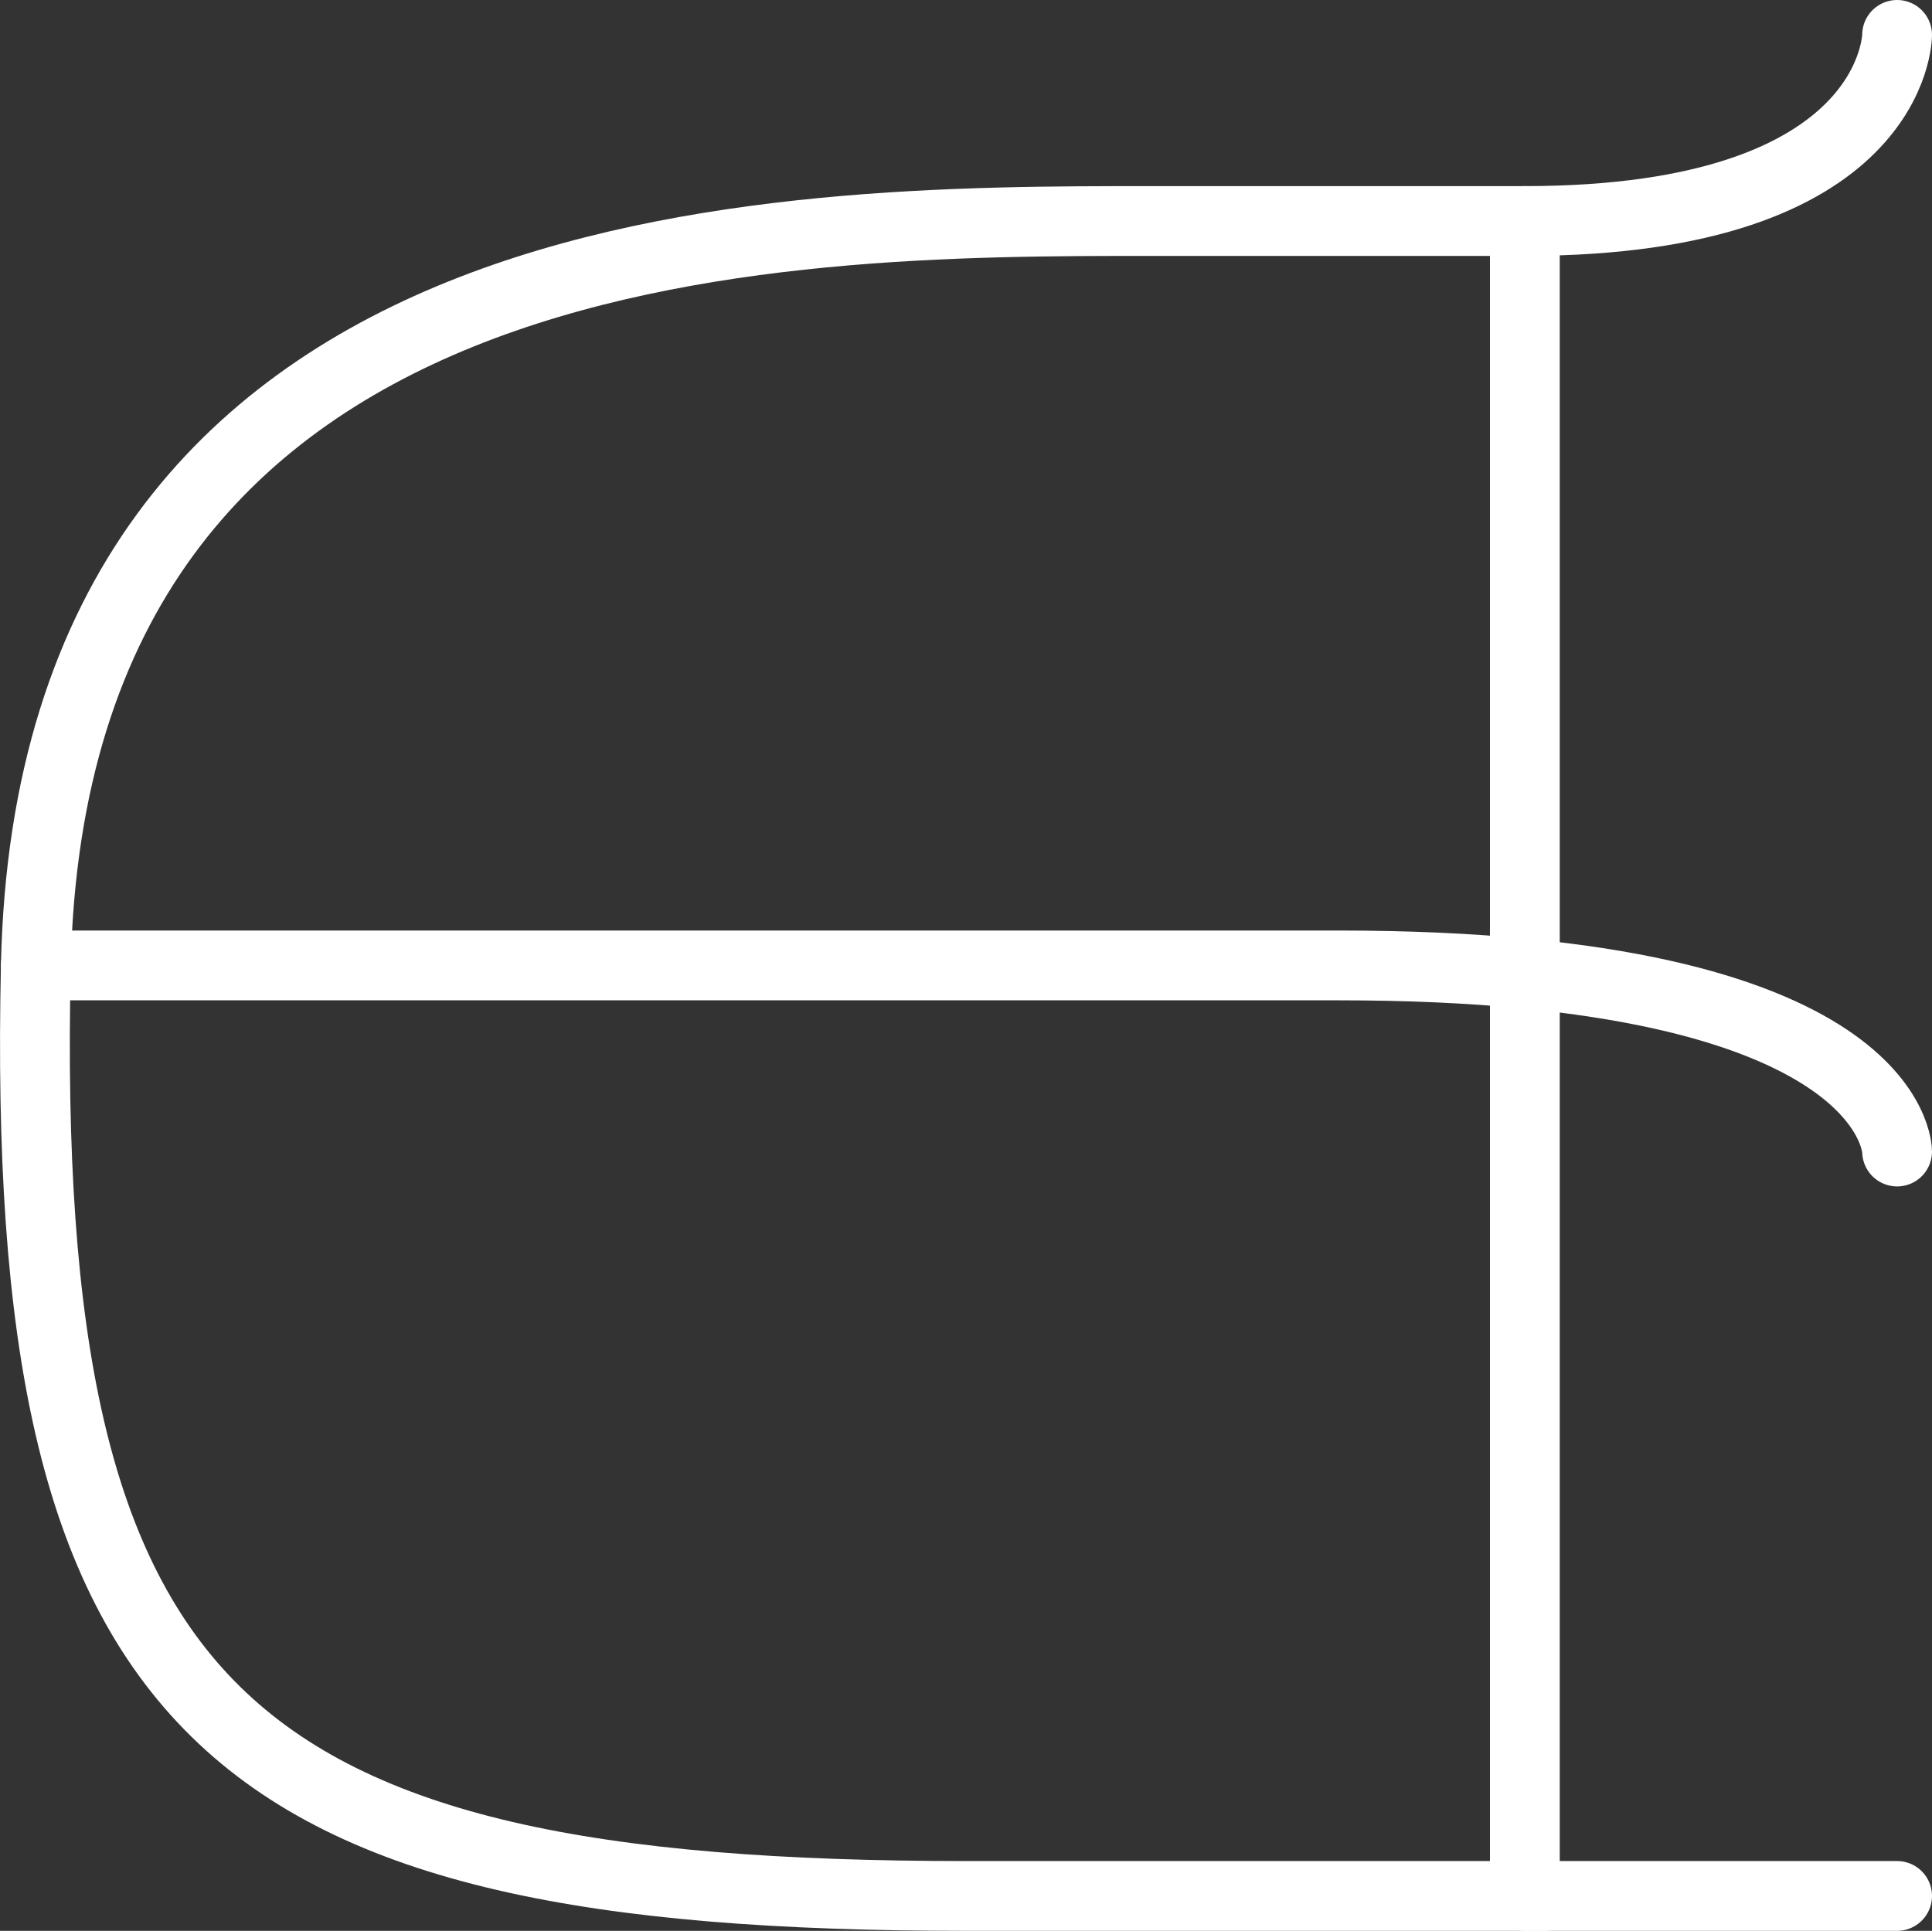 <?xml version="1.0" encoding="UTF-8" standalone="no"?>
<!-- Created with Inkscape (http://www.inkscape.org/) -->

<svg
   width="41.52"
   height="41.5"
   viewBox="0 0 41.52 41.5"
   version="1.1"
   id="svg1"
   xmlns="http://www.w3.org/2000/svg"
   xmlns:svg="http://www.w3.org/2000/svg">
  <rect x="0" y="0" width="41.52" height="41.5" fill="#333333" stroke="none"/>
  <defs
     id="defs1" />
  <g
     id="layer3"
     style="display:inline"
     transform="translate(-3.23,-3.25)">
    <path
       style="fill:none;fill-opacity:1;fill-rule:evenodd;stroke:#ffffff;stroke-width:1.5;stroke-linecap:round;stroke-linejoin:round;stroke-opacity:1"
       d="M 44,44 H 36 V 8"
       id="path20" />
    <path
       style="display:inline;fill:none;fill-opacity:1;fill-rule:evenodd;stroke:#ffffff;stroke-width:1.5;stroke-linecap:round;stroke-linejoin:round;stroke-opacity:1"
       d="m 44,4 c 0,0 0,4 -8,4 H 28 C 20,8 4.349,8.004 4,24 3.649,40.11 8,44 24,44 c 16,0 12,0 12,0"
       id="path21" />
    <path
       style="fill:none;fill-opacity:1;fill-rule:evenodd;stroke:#ffffff;stroke-width:1.5;stroke-linecap:round;stroke-linejoin:round;stroke-opacity:1"
       d="m 44,28 c 0,0 0,-4 -12,-4 -12,0 -16,0 -16,0 H 4"
       id="path22" />
  </g>
</svg>
